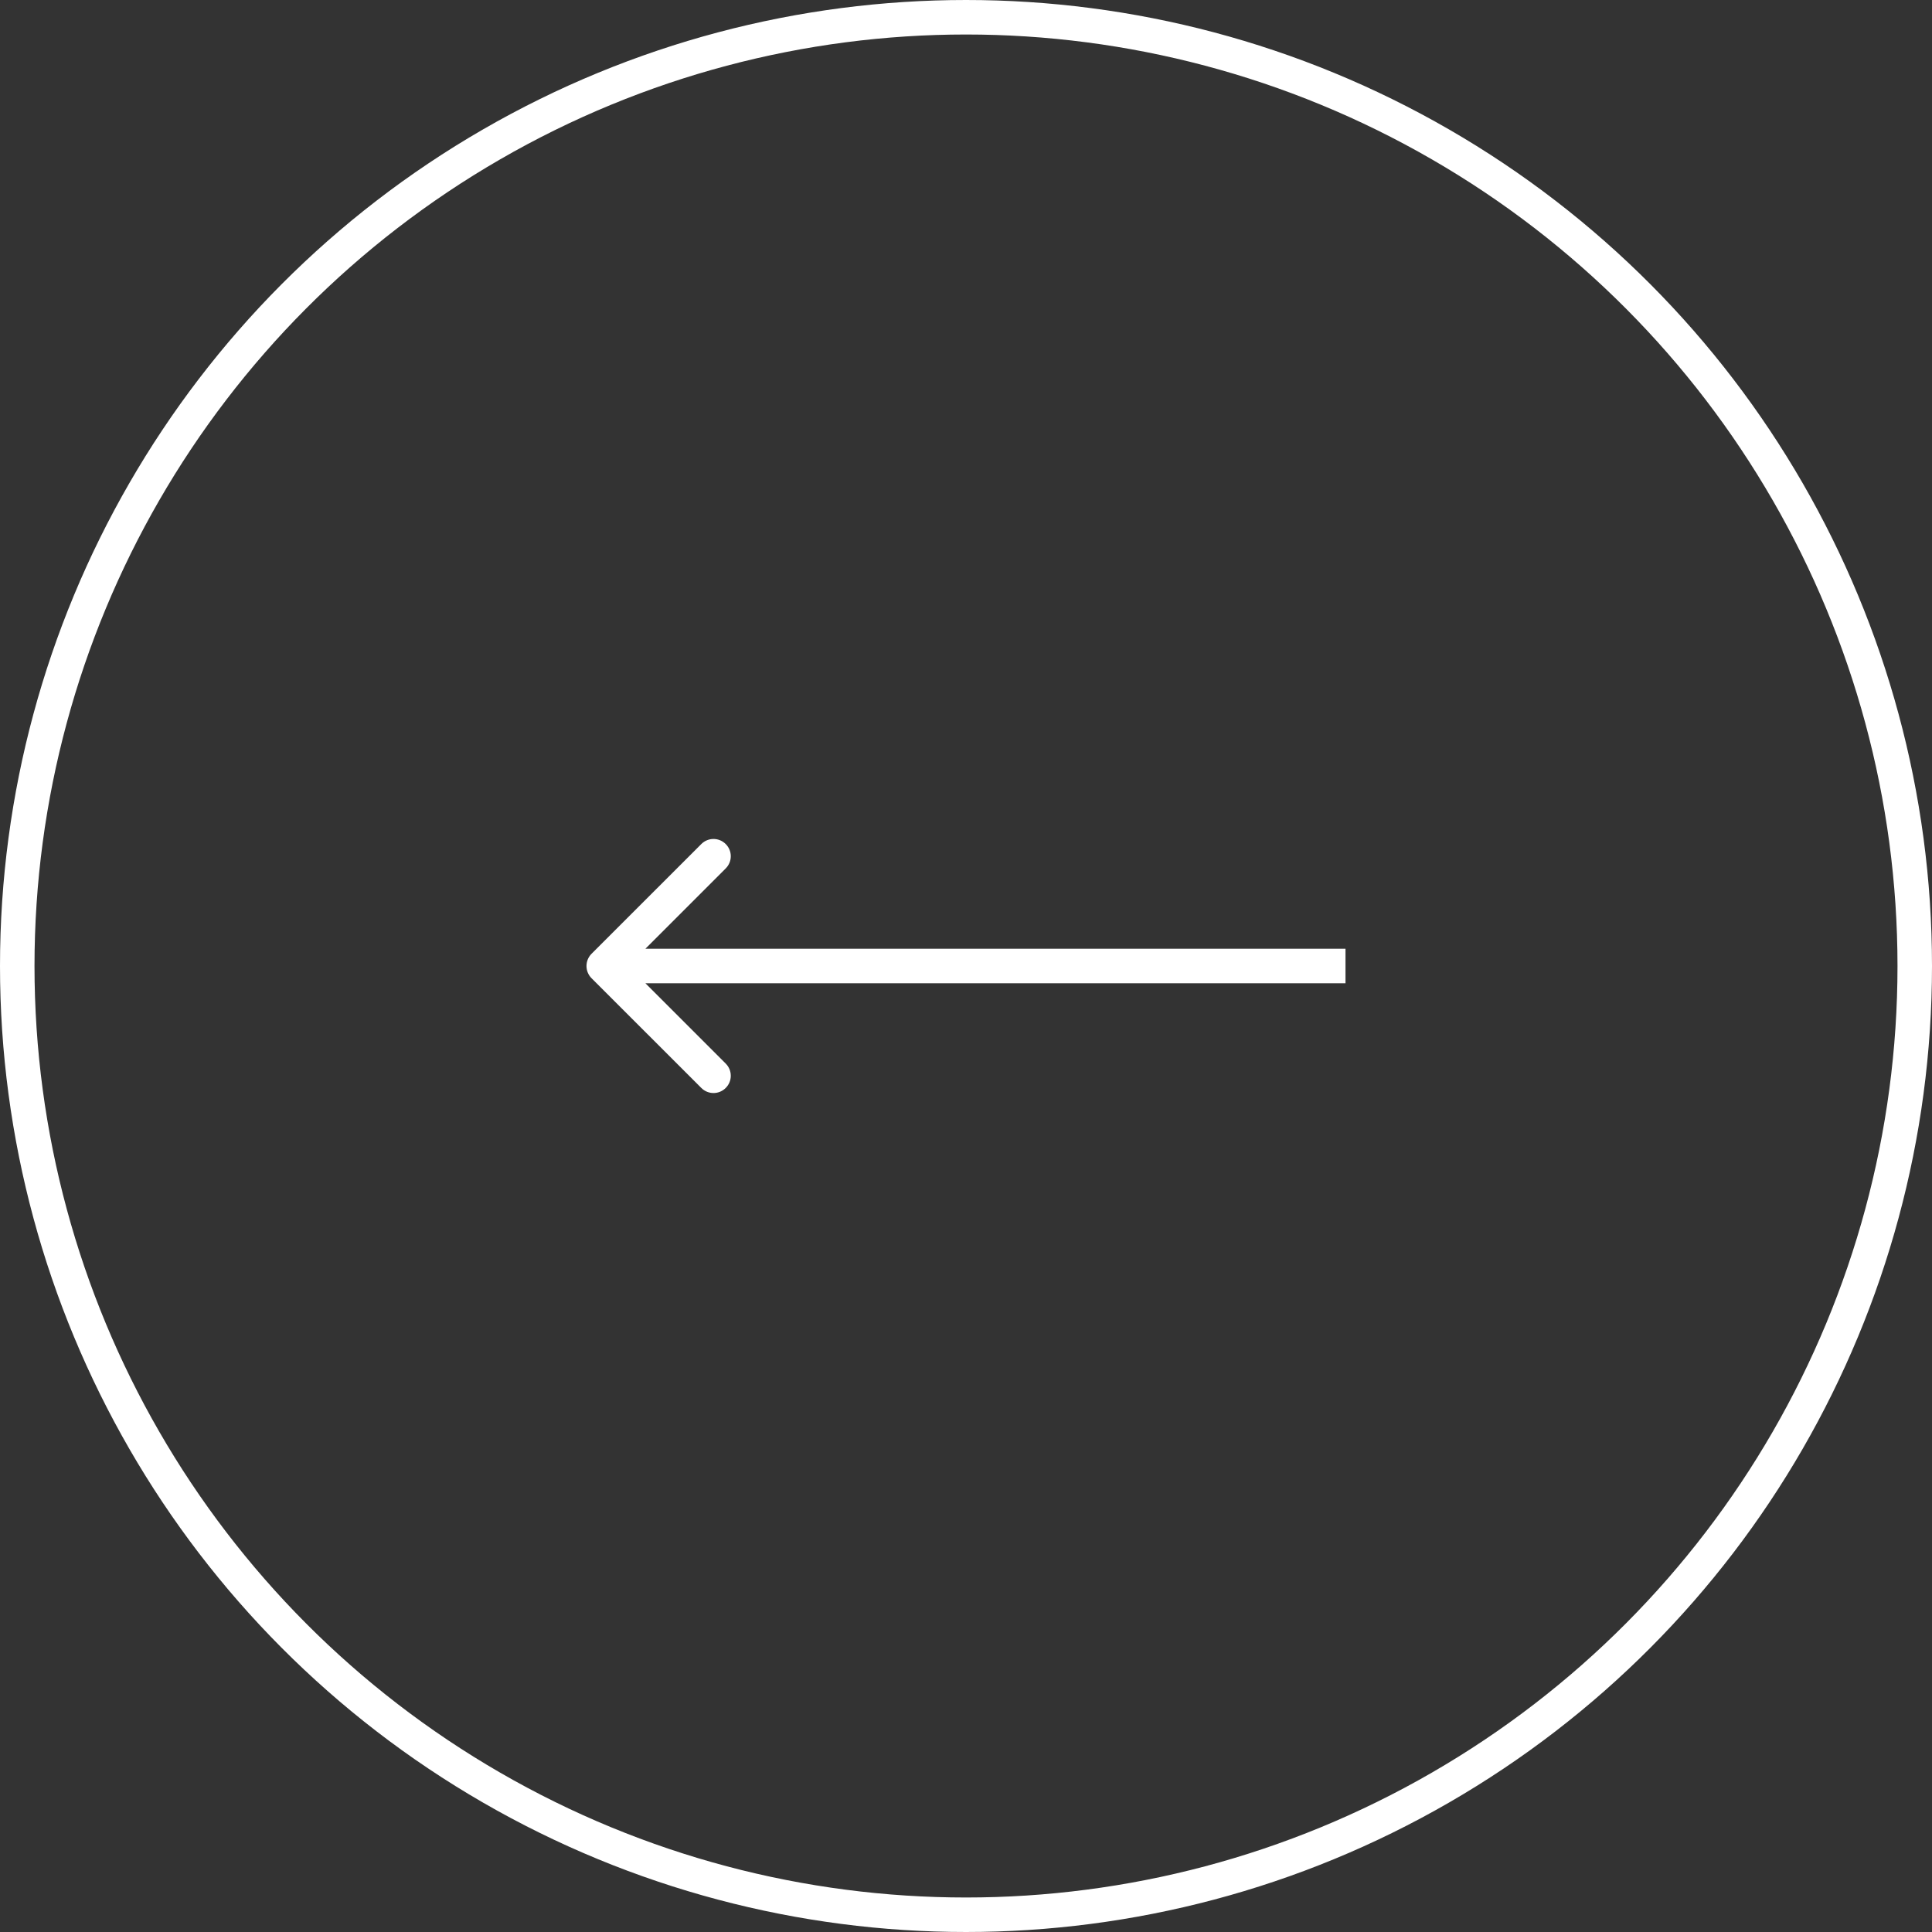 <svg width="56" height="56" viewBox="0 0 56 56" fill="none" xmlns="http://www.w3.org/2000/svg">
<rect x="0" y="0" width="56" height="56" fill="#333333" stroke="none"/>
<circle cx="28" cy="28" r="27.5" transform="matrix(-1 0 0 1 56 0)" stroke="white"/>
<path d="M17.146 28.354C16.951 28.158 16.951 27.842 17.146 27.646L20.328 24.465C20.524 24.269 20.84 24.269 21.035 24.465C21.231 24.66 21.231 24.976 21.035 25.172L18.207 28L21.035 30.828C21.231 31.024 21.231 31.34 21.035 31.535C20.84 31.731 20.524 31.731 20.328 31.535L17.146 28.354ZM39 28.5H17.5V27.5H39V28.5Z" fill="white"/>
</svg>
